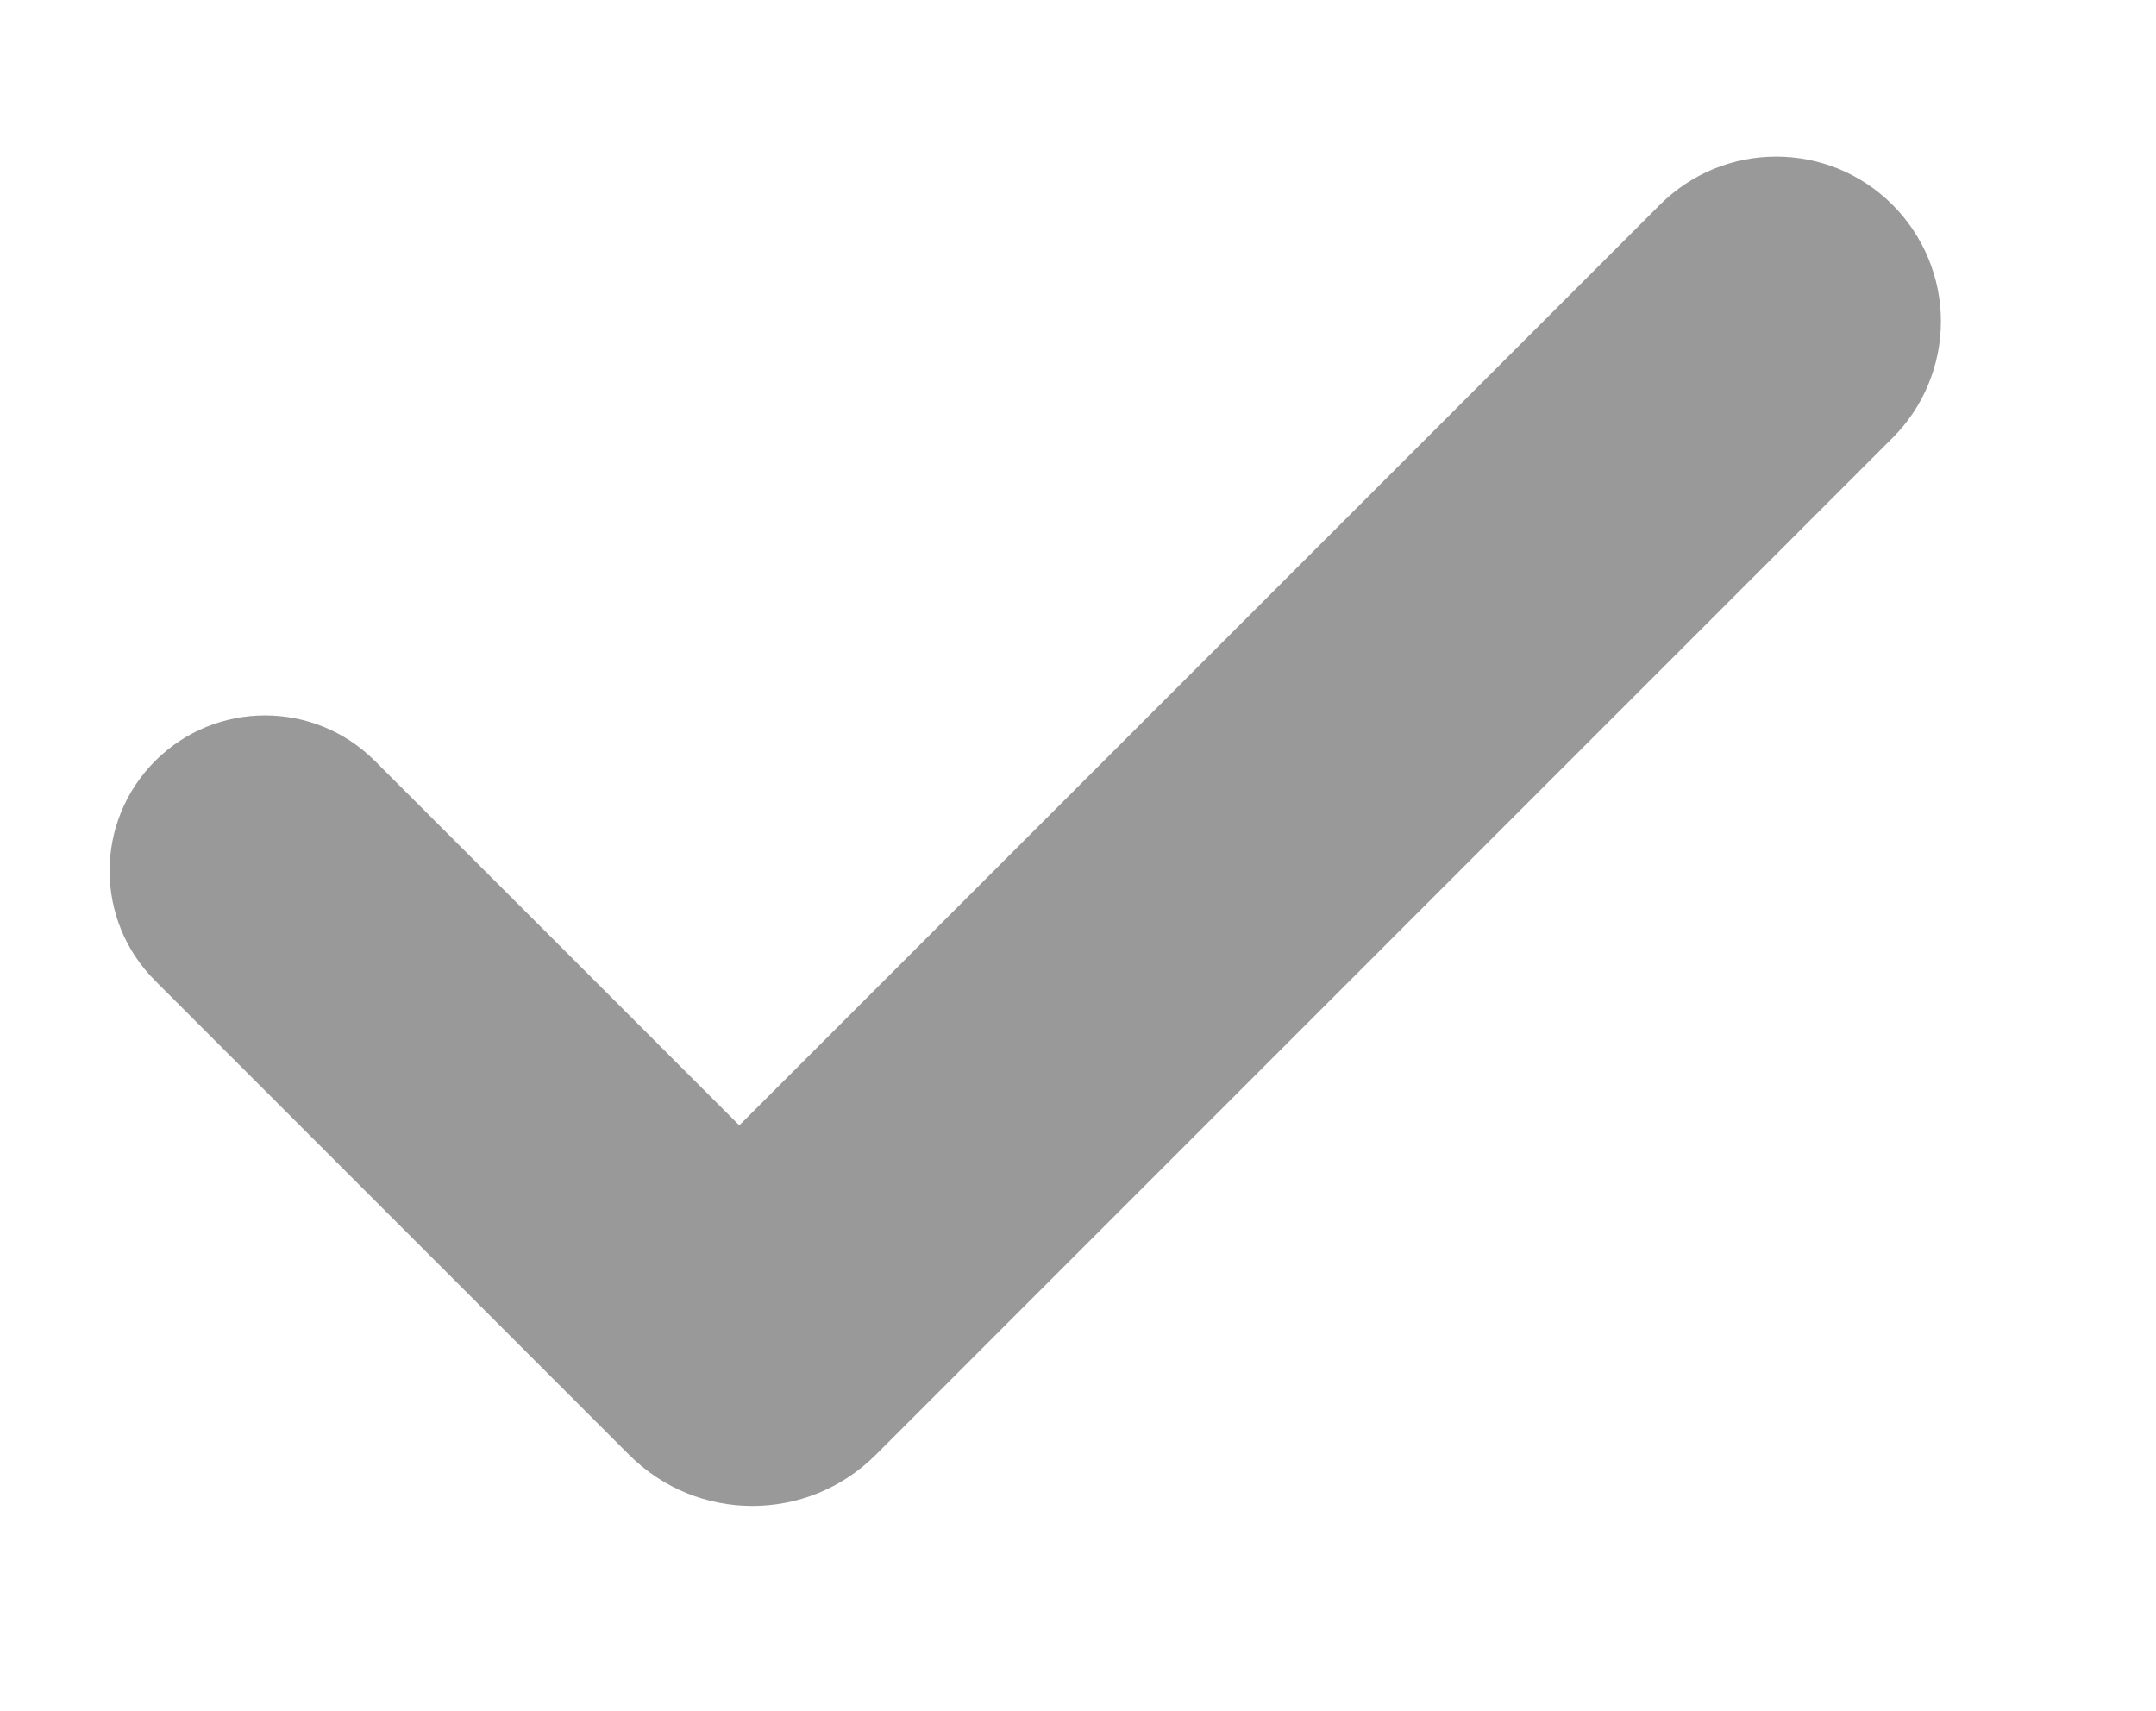 <?xml version="1.0" encoding="UTF-8" standalone="no"?>
<!DOCTYPE svg PUBLIC "-//W3C//DTD SVG 1.1//EN" "http://www.w3.org/Graphics/SVG/1.1/DTD/svg11.dtd">
<svg width="100%" height="100%" viewBox="0 0 63 50" version="1.1" xmlns="http://www.w3.org/2000/svg" xmlns:xlink="http://www.w3.org/1999/xlink" xml:space="preserve" xmlns:serif="http://www.serif.com/" style="fill-rule:evenodd;clip-rule:evenodd;stroke-linejoin:round;stroke-miterlimit:2;">
    <g transform="matrix(1,0,0,1,-628.754,-614.622)">
        <g id="Apply-Edit-Button.svg" serif:id="Apply Edit Button.svg" transform="matrix(4.167,0,0,4.167,660.004,639.622)">
            <g transform="matrix(1,0,0,1,-7.5,-6)">
                <path d="M2.629,5.336C2.204,4.911 1.515,4.911 1.089,5.336C1.089,5.336 1.088,5.337 1.088,5.337C0.663,5.763 0.663,6.452 1.088,6.877C1.988,7.778 3.474,9.264 4.413,10.203C4.89,10.68 5.663,10.68 6.141,10.203C7.843,8.5 11.61,4.733 13.273,3.07C13.489,2.854 13.611,2.56 13.611,2.254C13.611,1.948 13.489,1.655 13.273,1.438C13.273,1.438 13.272,1.437 13.272,1.437C12.821,0.986 12.091,0.986 11.64,1.437C9.741,3.336 5.185,7.892 5.185,7.892C5.185,7.892 3.612,6.318 2.629,5.336Z" style="fill:rgb(153,153,153);fill-rule:nonzero;"/>
            </g>
        </g>
    </g>
</svg>

